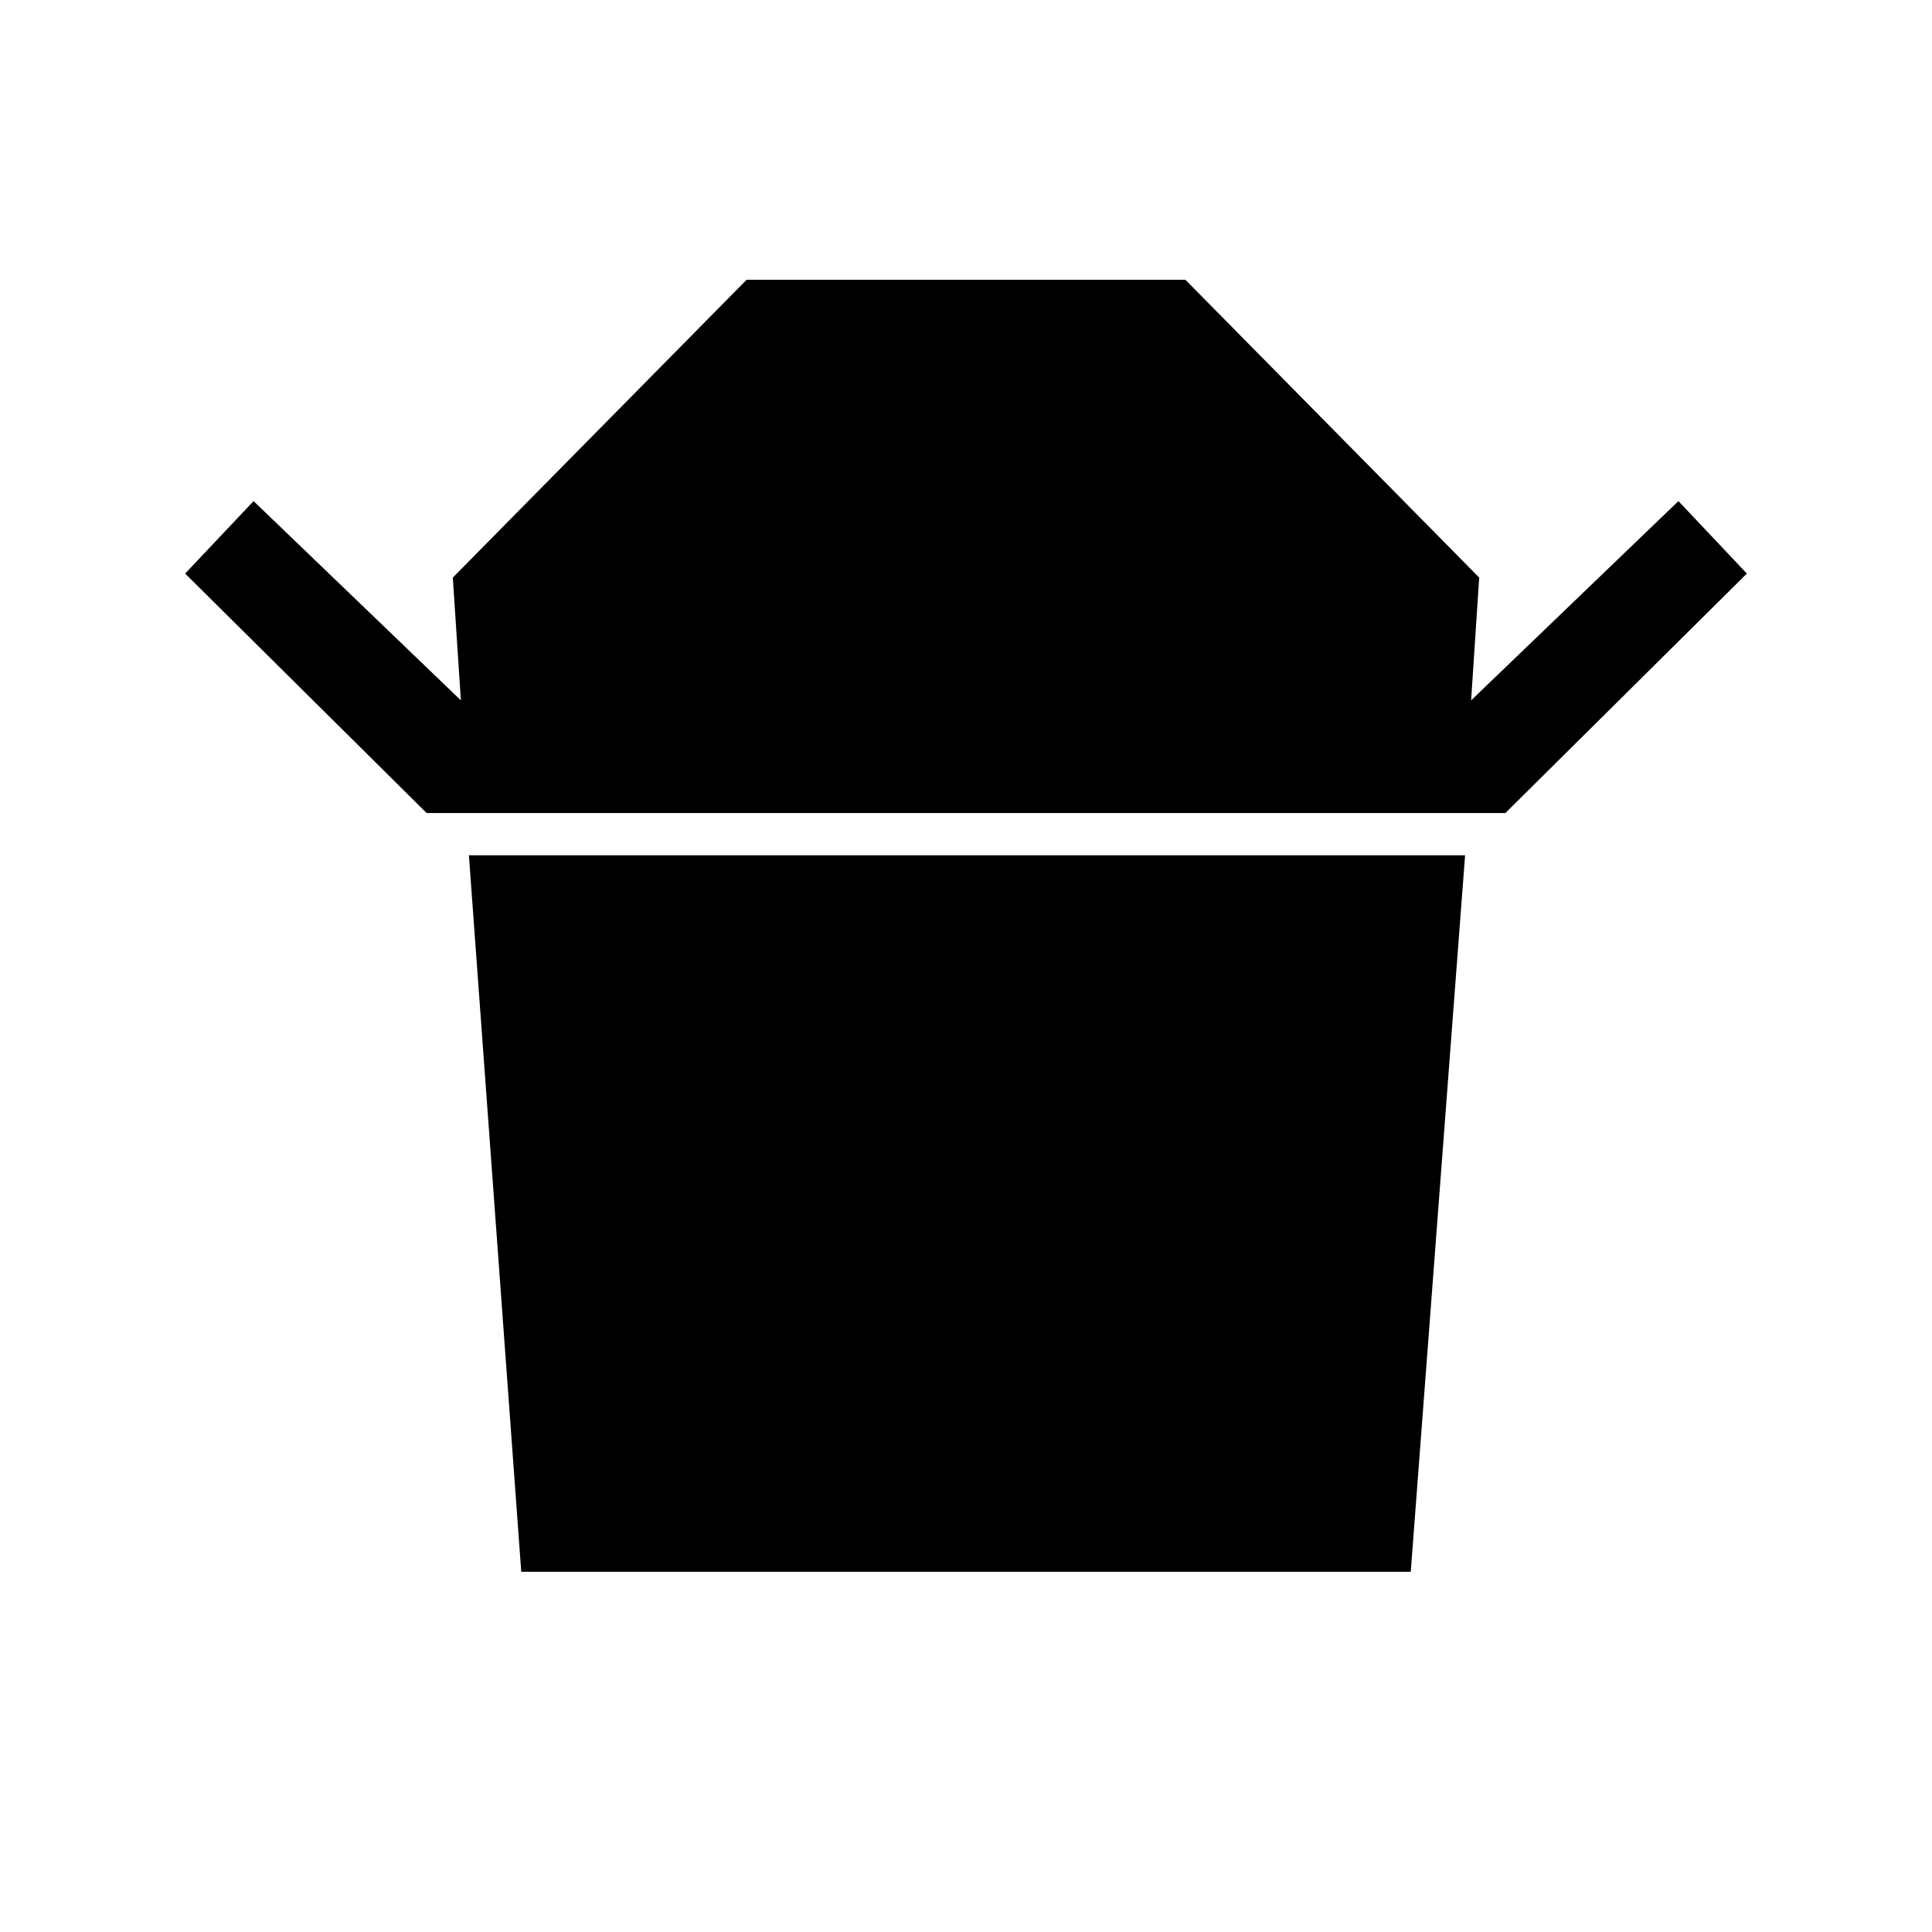 <svg xmlns="http://www.w3.org/2000/svg" height="40" width="40"><path d="M8.833 16.833 3.833 11.875 5.25 10.375 9.542 14.5 9.375 11.958 15.458 5.792H24.542L30.625 11.958L30.458 14.5L34.75 10.375L36.167 11.875L31.167 16.833ZM10.792 32.542 9.708 17.708H30.333L29.208 32.542Z"/></svg>